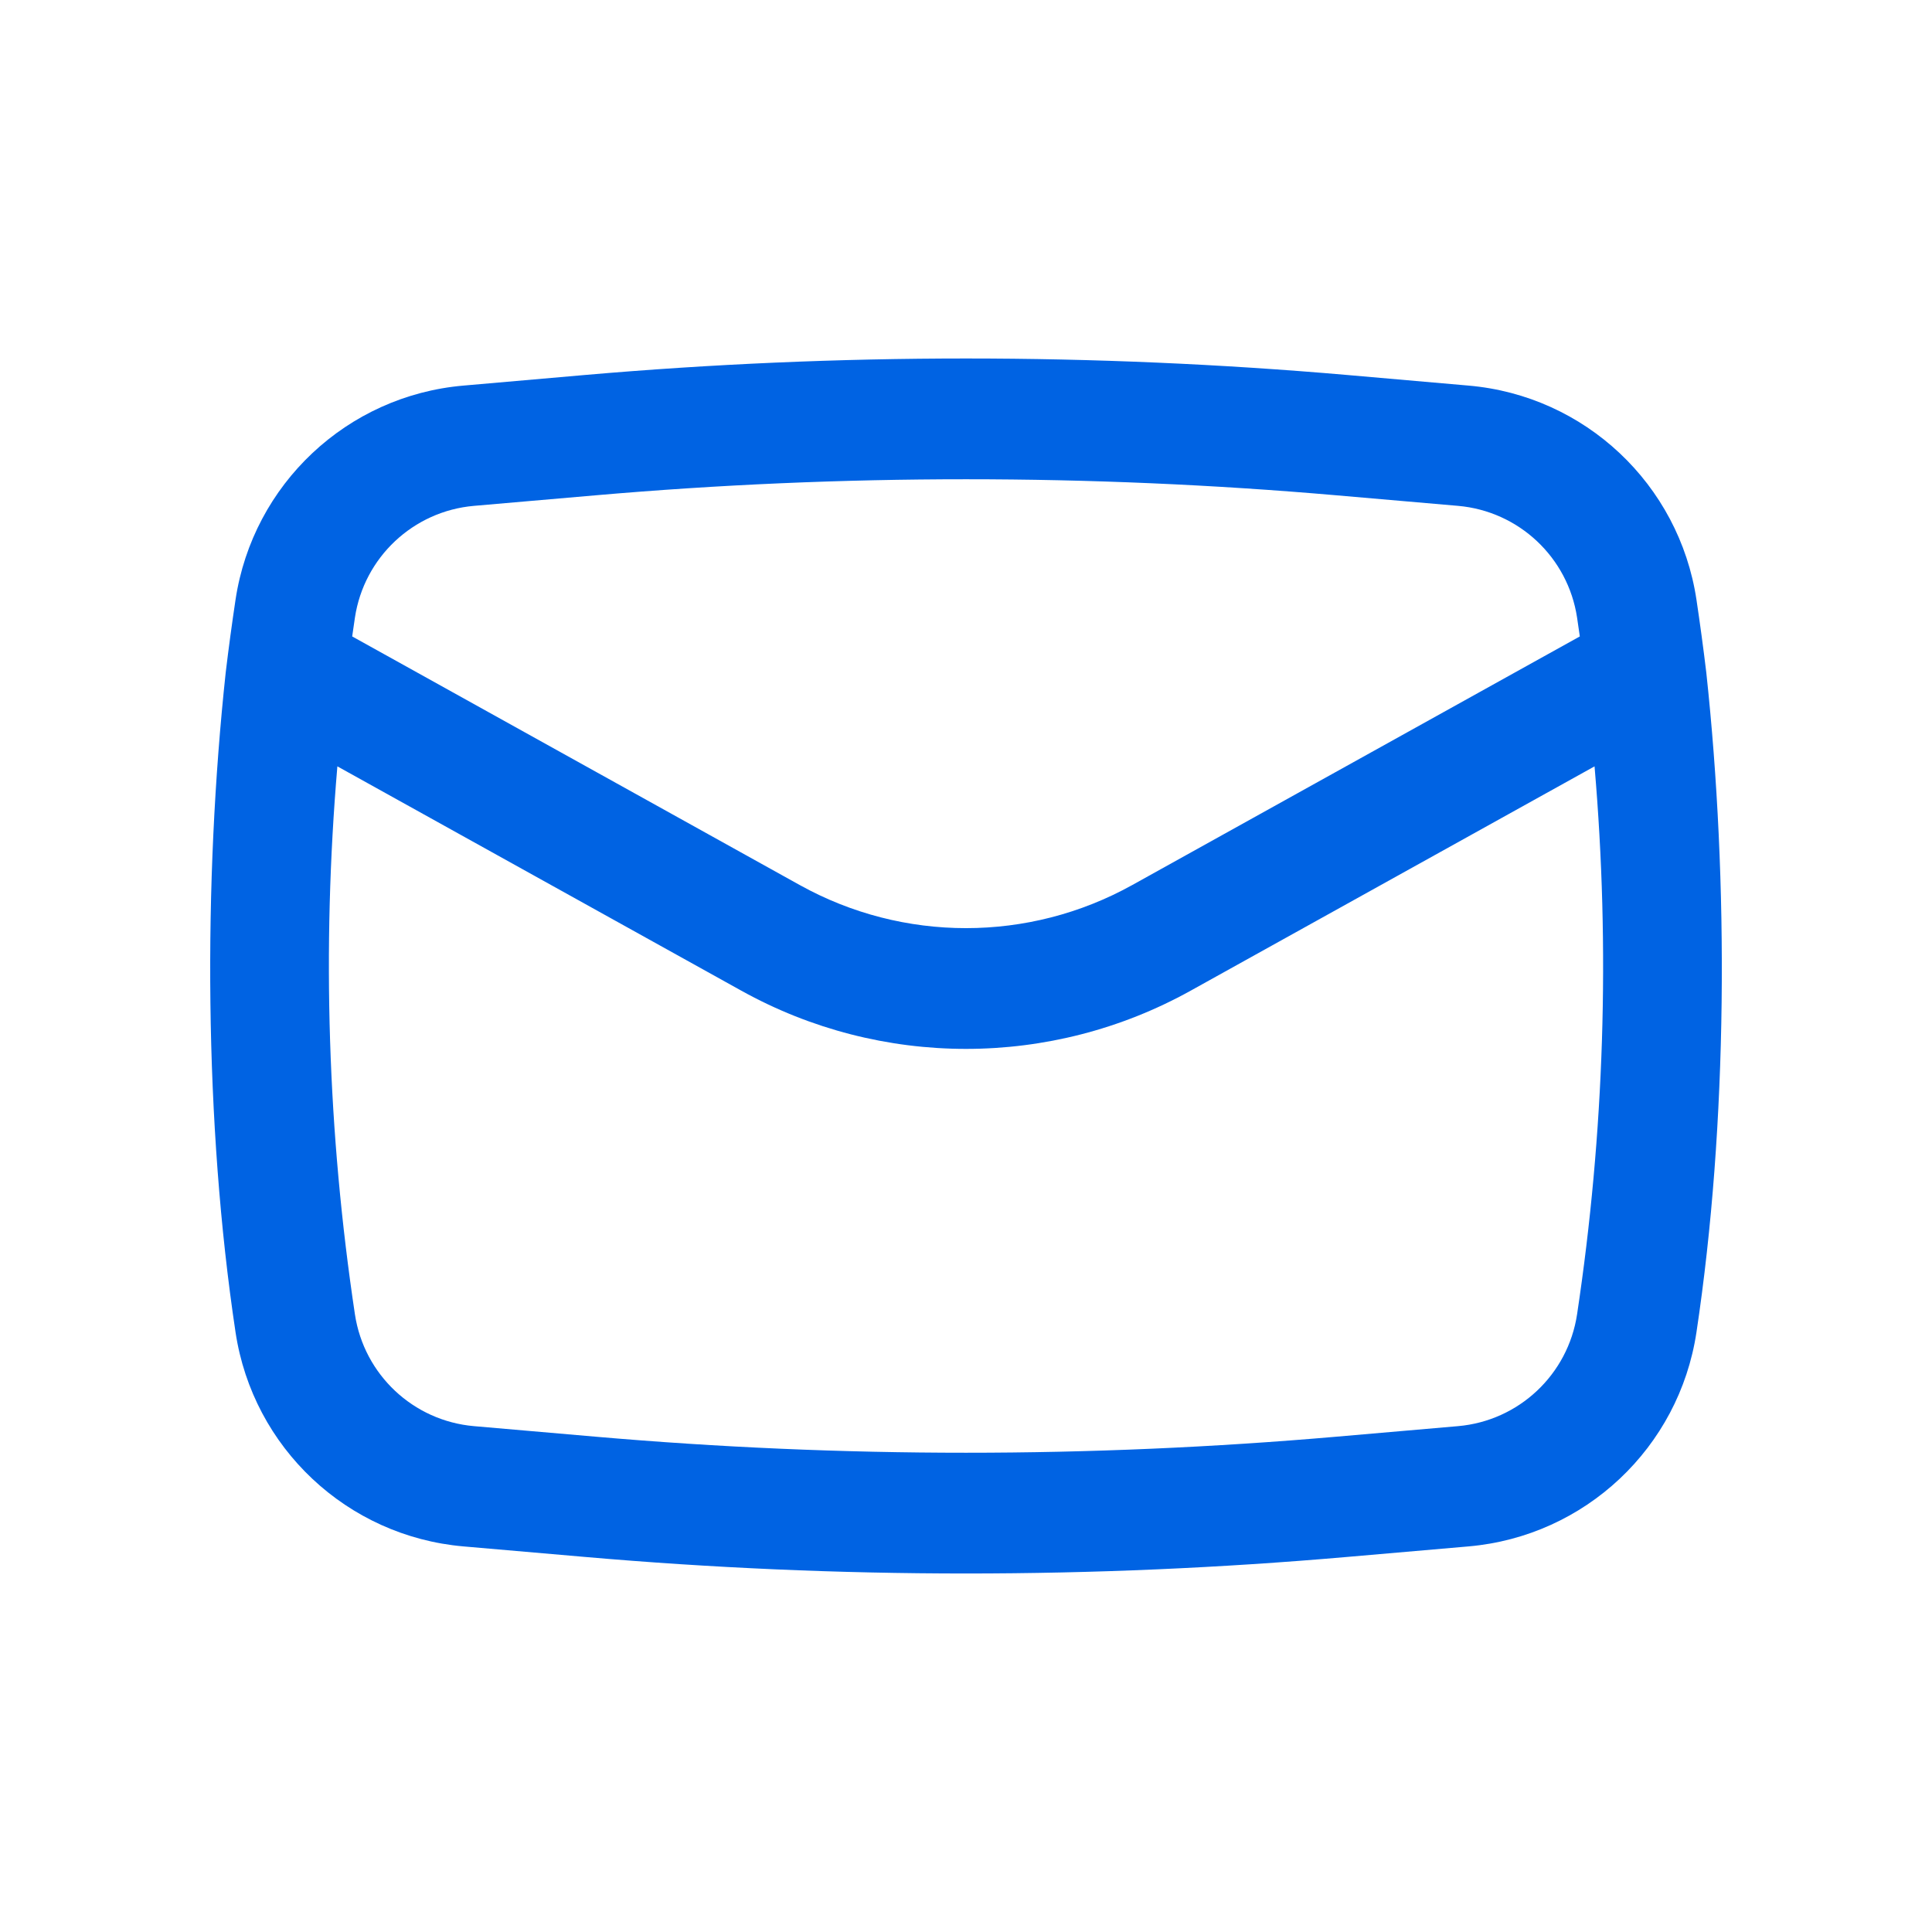 <svg width="24" height="24" viewBox="0 0 24 24" fill="none" xmlns="http://www.w3.org/2000/svg">
<path fill-rule="evenodd" clip-rule="evenodd" d="M2.804 8.353C2.524 10.956 2.536 13.958 2.926 16.55C3.142 17.985 4.312 19.084 5.757 19.21L7.268 19.341C10.417 19.615 13.583 19.615 16.733 19.341L18.243 19.21C19.688 19.084 20.858 17.985 21.074 16.55C21.464 13.958 21.477 10.956 21.196 8.353C21.16 8.052 21.119 7.75 21.074 7.449C20.858 6.015 19.688 4.915 18.243 4.79L16.733 4.658C13.583 4.385 10.417 4.385 7.268 4.658L5.757 4.79C4.312 4.915 3.142 6.015 2.926 7.449C2.881 7.75 2.84 8.051 2.804 8.353ZM7.397 6.153C10.46 5.887 13.54 5.887 16.603 6.153L18.113 6.284C18.867 6.35 19.478 6.924 19.591 7.672C19.602 7.75 19.614 7.828 19.625 7.906L14.064 10.995C12.78 11.708 11.22 11.708 9.936 10.995L4.375 7.906C4.386 7.828 4.397 7.75 4.409 7.672C4.522 6.924 5.133 6.35 5.887 6.284L7.397 6.153ZM19.808 9.52C20.003 11.787 19.93 14.072 19.591 16.327C19.478 17.076 18.867 17.65 18.113 17.716L16.603 17.847C13.54 18.113 10.46 18.113 7.397 17.847L5.887 17.716C5.133 17.65 4.522 17.076 4.409 16.327C4.07 14.072 3.998 11.787 4.191 9.52L9.208 12.306C10.944 13.271 13.056 13.271 14.792 12.306L19.808 9.52Z" fill="#0063E3"/>
</svg>
